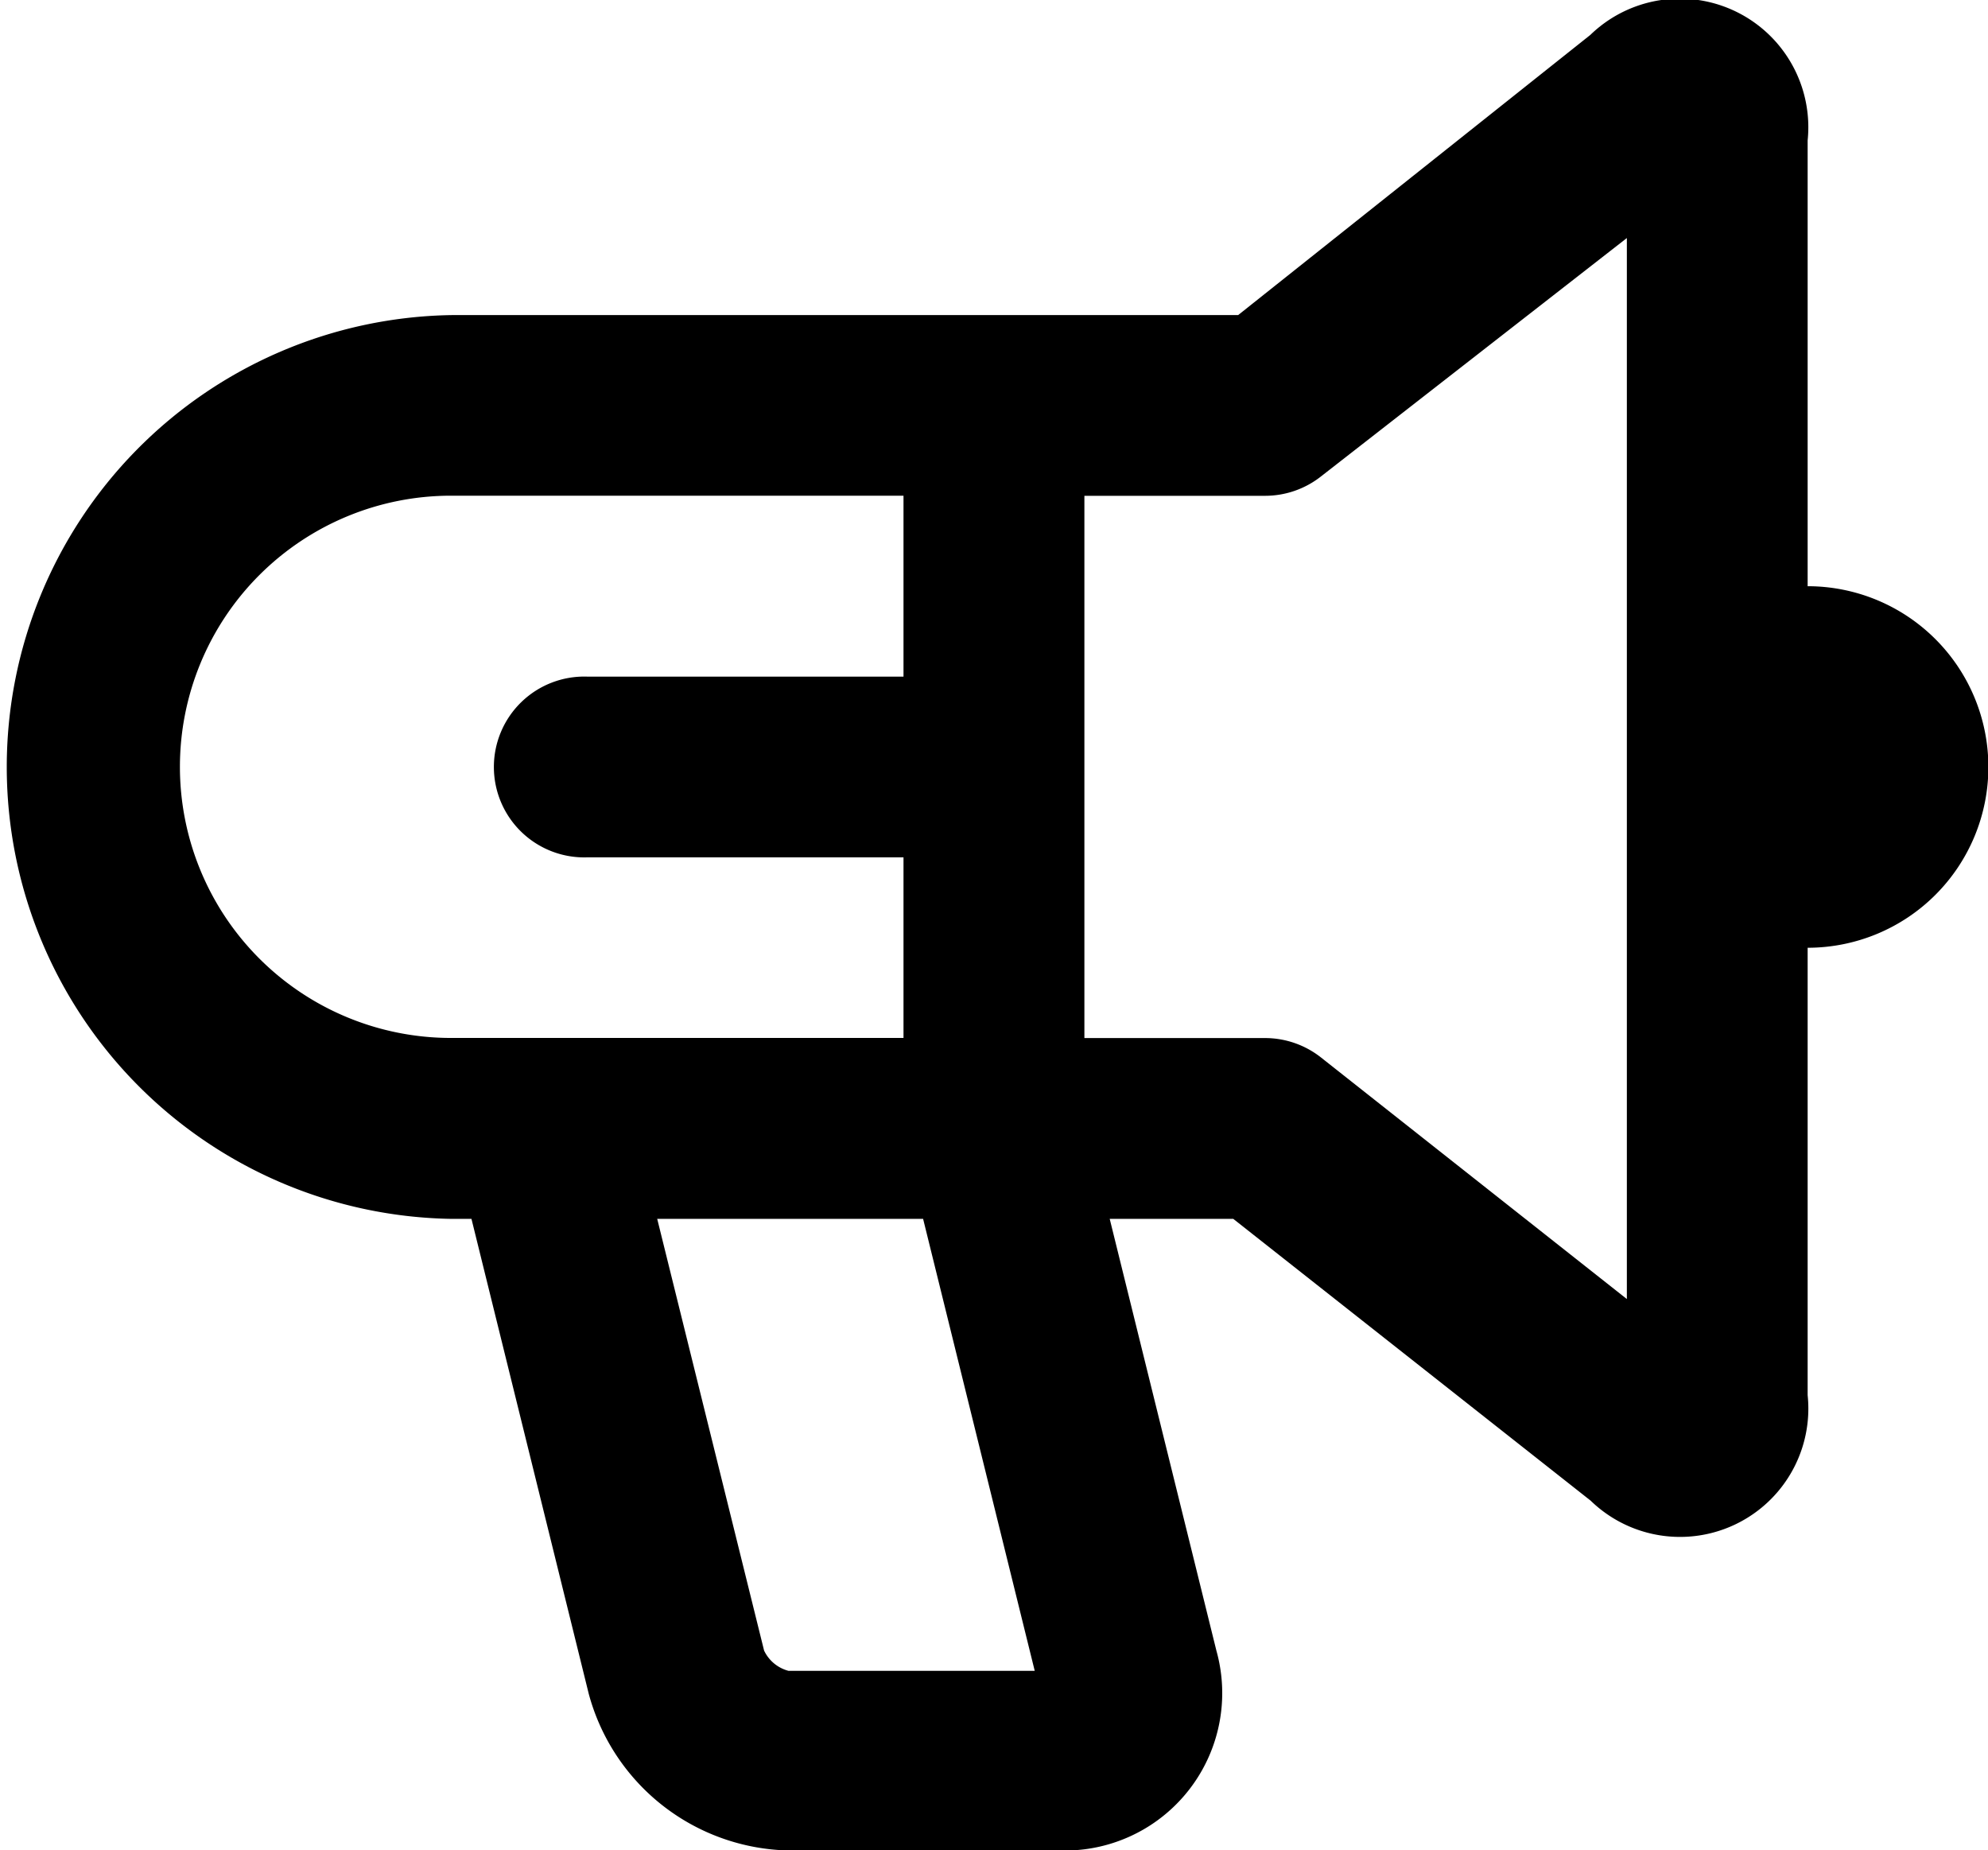 <svg id="promotions_ic" xmlns="http://www.w3.org/2000/svg" width="18.452" height="17.171" viewBox="0 0 18.452 17.171">
  <path id="Combined-Shape" d="M6.192,15.311a4.194,4.194,0,0,1,0-8.387h7.3l3.269-2.6a1.193,1.193,0,0,1,2.017.979V9.44a1.677,1.677,0,1,1,0,3.355v4.152a1.191,1.191,0,0,1-2.014.979l-3.317-2.615H12.3l.99,4.006a1.461,1.461,0,0,1-1.451,1.855H9.319a1.964,1.964,0,0,1-1.854-1.452L6.376,15.311Zm2.9,4.006a.349.349,0,0,0,.226.188h2.286l-1.036-4.194H8.1Zm-1.64-7.361a.839.839,0,1,1,0-1.677h2.934V8.6h-4.2a2.516,2.516,0,0,0,0,5.032h4.2V11.956ZM17.1,6.209,14.26,8.422a.839.839,0,0,1-.518.179H12.065v5.032h1.677a.839.839,0,0,1,.52.181L17.1,16.055V11.172q0-.027,0-.055t0-.054Z" transform="translate(-2 -4)" fill-rule="evenodd"/>
</svg>

